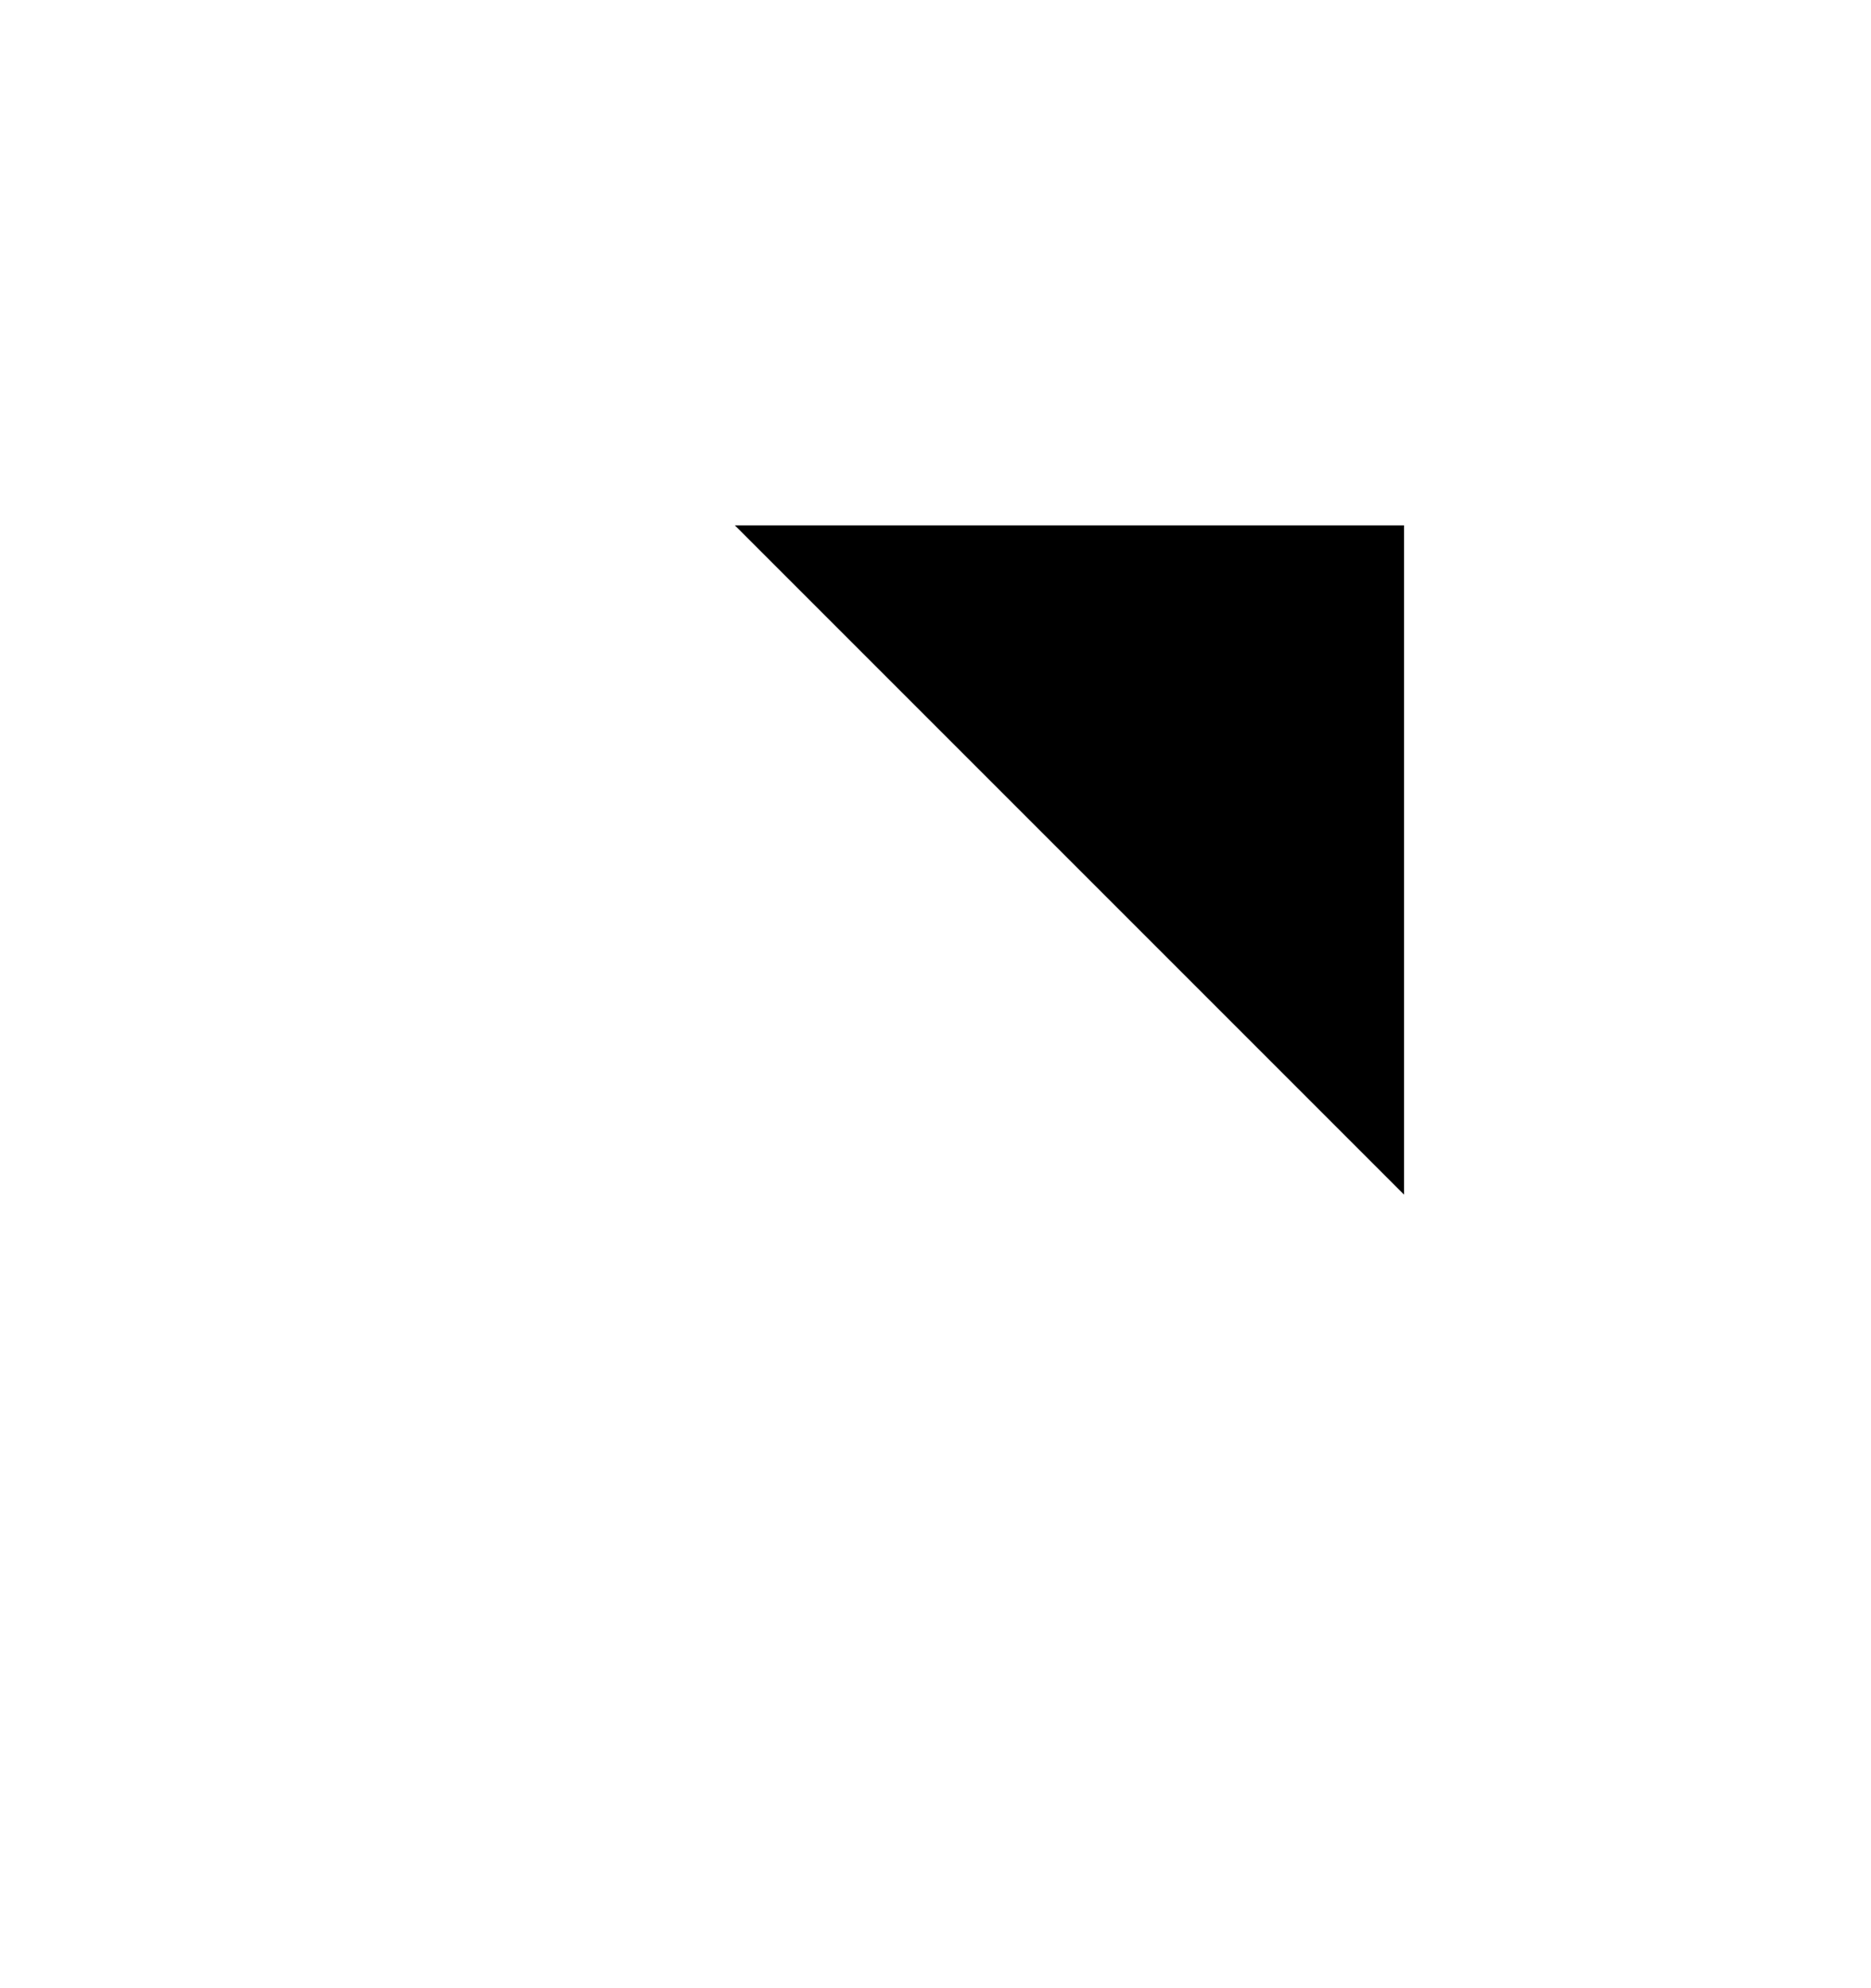<svg width="16" height="17" viewBox="0 0 16 17" xmlns="http://www.w3.org/2000/svg">
<path d="M6.284 4.492L12.007 4.492L12.007 10.215" stroke-opacity="0.25" stroke-miterlimit="10" stroke-linecap="round" stroke-linejoin="round"/>
<path d="M3.994 12.506L11.927 4.572" stroke-opacity="0.25" stroke-miterlimit="10" stroke-linecap="round" stroke-linejoin="round"/>
</svg>
